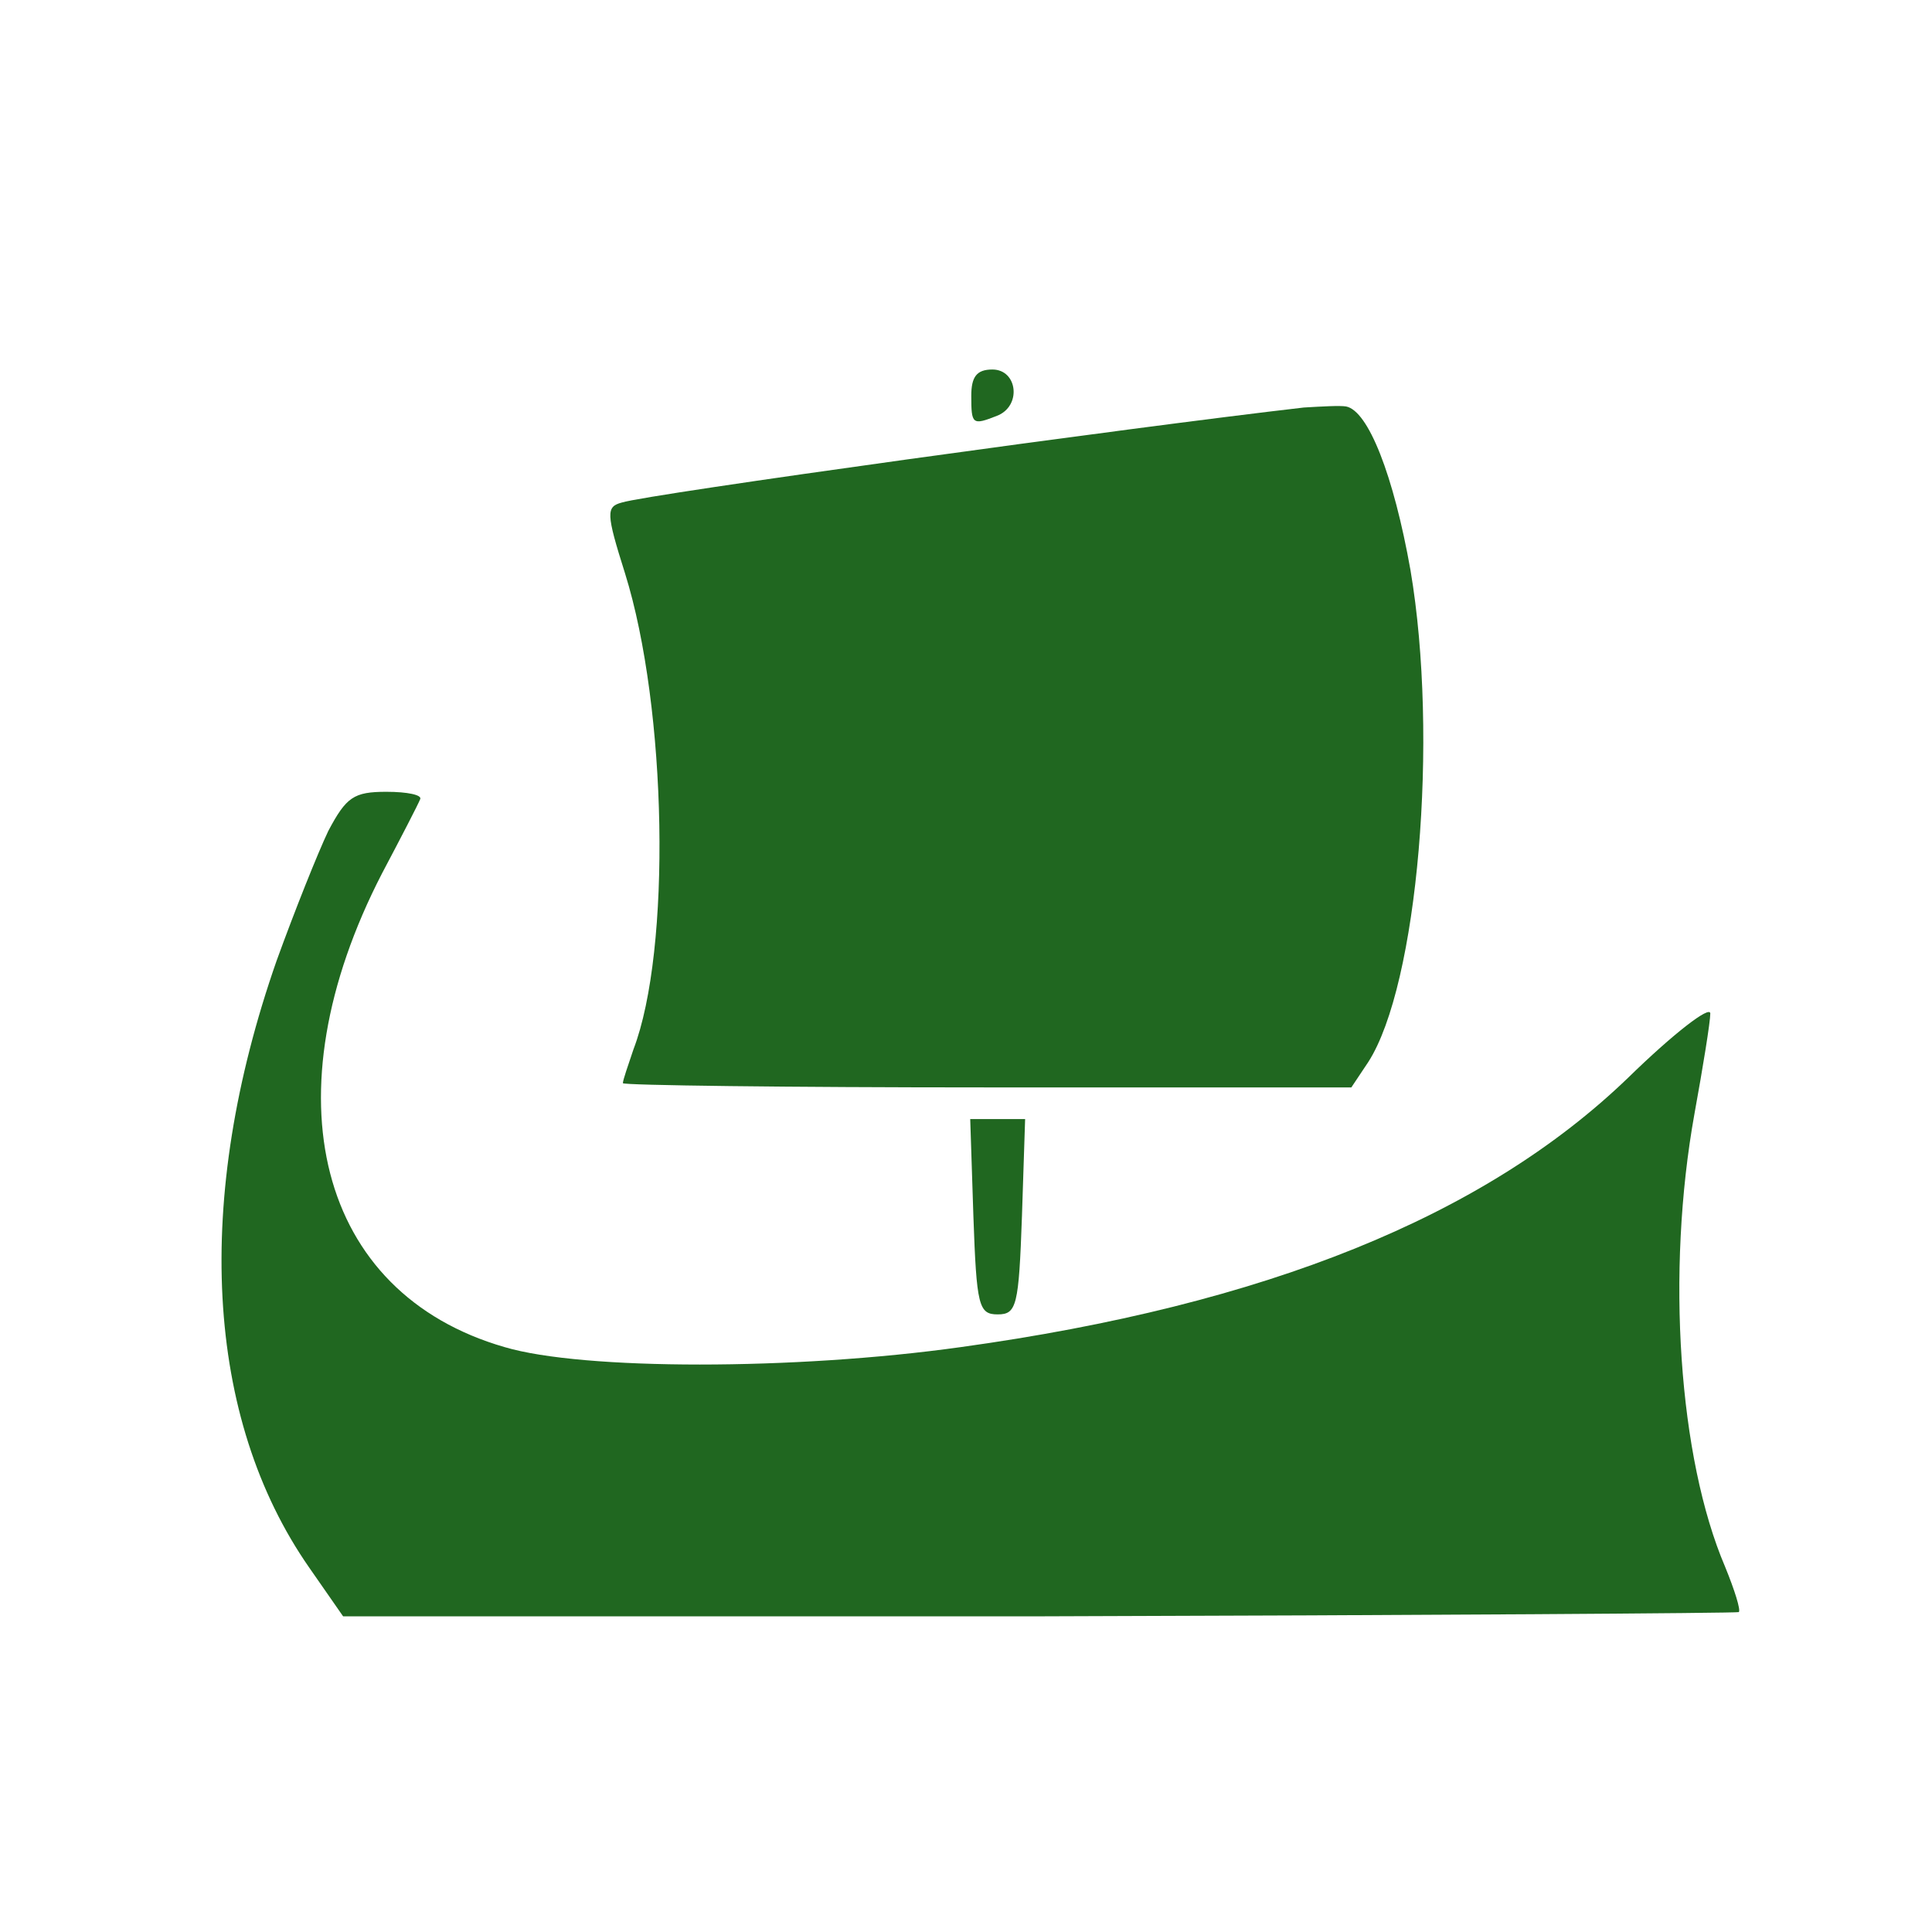 <?xml version="1.0" standalone="no"?>
<!DOCTYPE svg PUBLIC "-//W3C//DTD SVG 20010904//EN"
		"http://www.w3.org/TR/2001/REC-SVG-20010904/DTD/svg10.dtd">
<svg version="1.0" xmlns="http://www.w3.org/2000/svg"
     width="183pt" height="183pt" viewBox="0 0 183 183"
     preserveAspectRatio="xMidYMid meet">

	<g transform="translate(0,183) scale(0.1,-0.1)"
	   fill="#206720" stroke="none">
		<path d="M920 1455 c0 -27 1 -28 24 -19 24 9 20 44 -4 44 -15 0 -20 -7 -20
-25z"/>
		<path d="M1235 1444 c-165 -19 -621 -82 -646 -90 -15 -4 -15 -10 3 -67 40
-128 44 -357 8 -451 -5 -15 -10 -29 -10 -32 0 -2 155 -4 345 -4 l345 0 16 24
c47 73 67 307 40 466 -16 90 -40 151 -61 155 -6 1 -23 0 -40 -1z"/>
		<path d="M311 1043 c-10 -21 -32 -76 -49 -123 -79 -226 -68 -433 31 -575 l32
-46 659 0 c363 1 661 3 663 4 2 2 -4 21 -13 43 -44 103 -56 279 -29 429 8 44
15 87 15 95 0 8 -35 -19 -78 -61 -136 -131 -343 -215 -632 -255 -157 -22 -358
-22 -432 0 -177 51 -225 238 -116 449 18 34 34 65 36 70 2 4 -12 7 -32 7 -31
0 -38 -5 -55 -37z"/>
		<path d="M922 678 c3 -85 5 -93 23 -93 18 0 20 8 23 93 l3 92 -26 0 -26 0 3
-92z"/>
	</g>
</svg>
